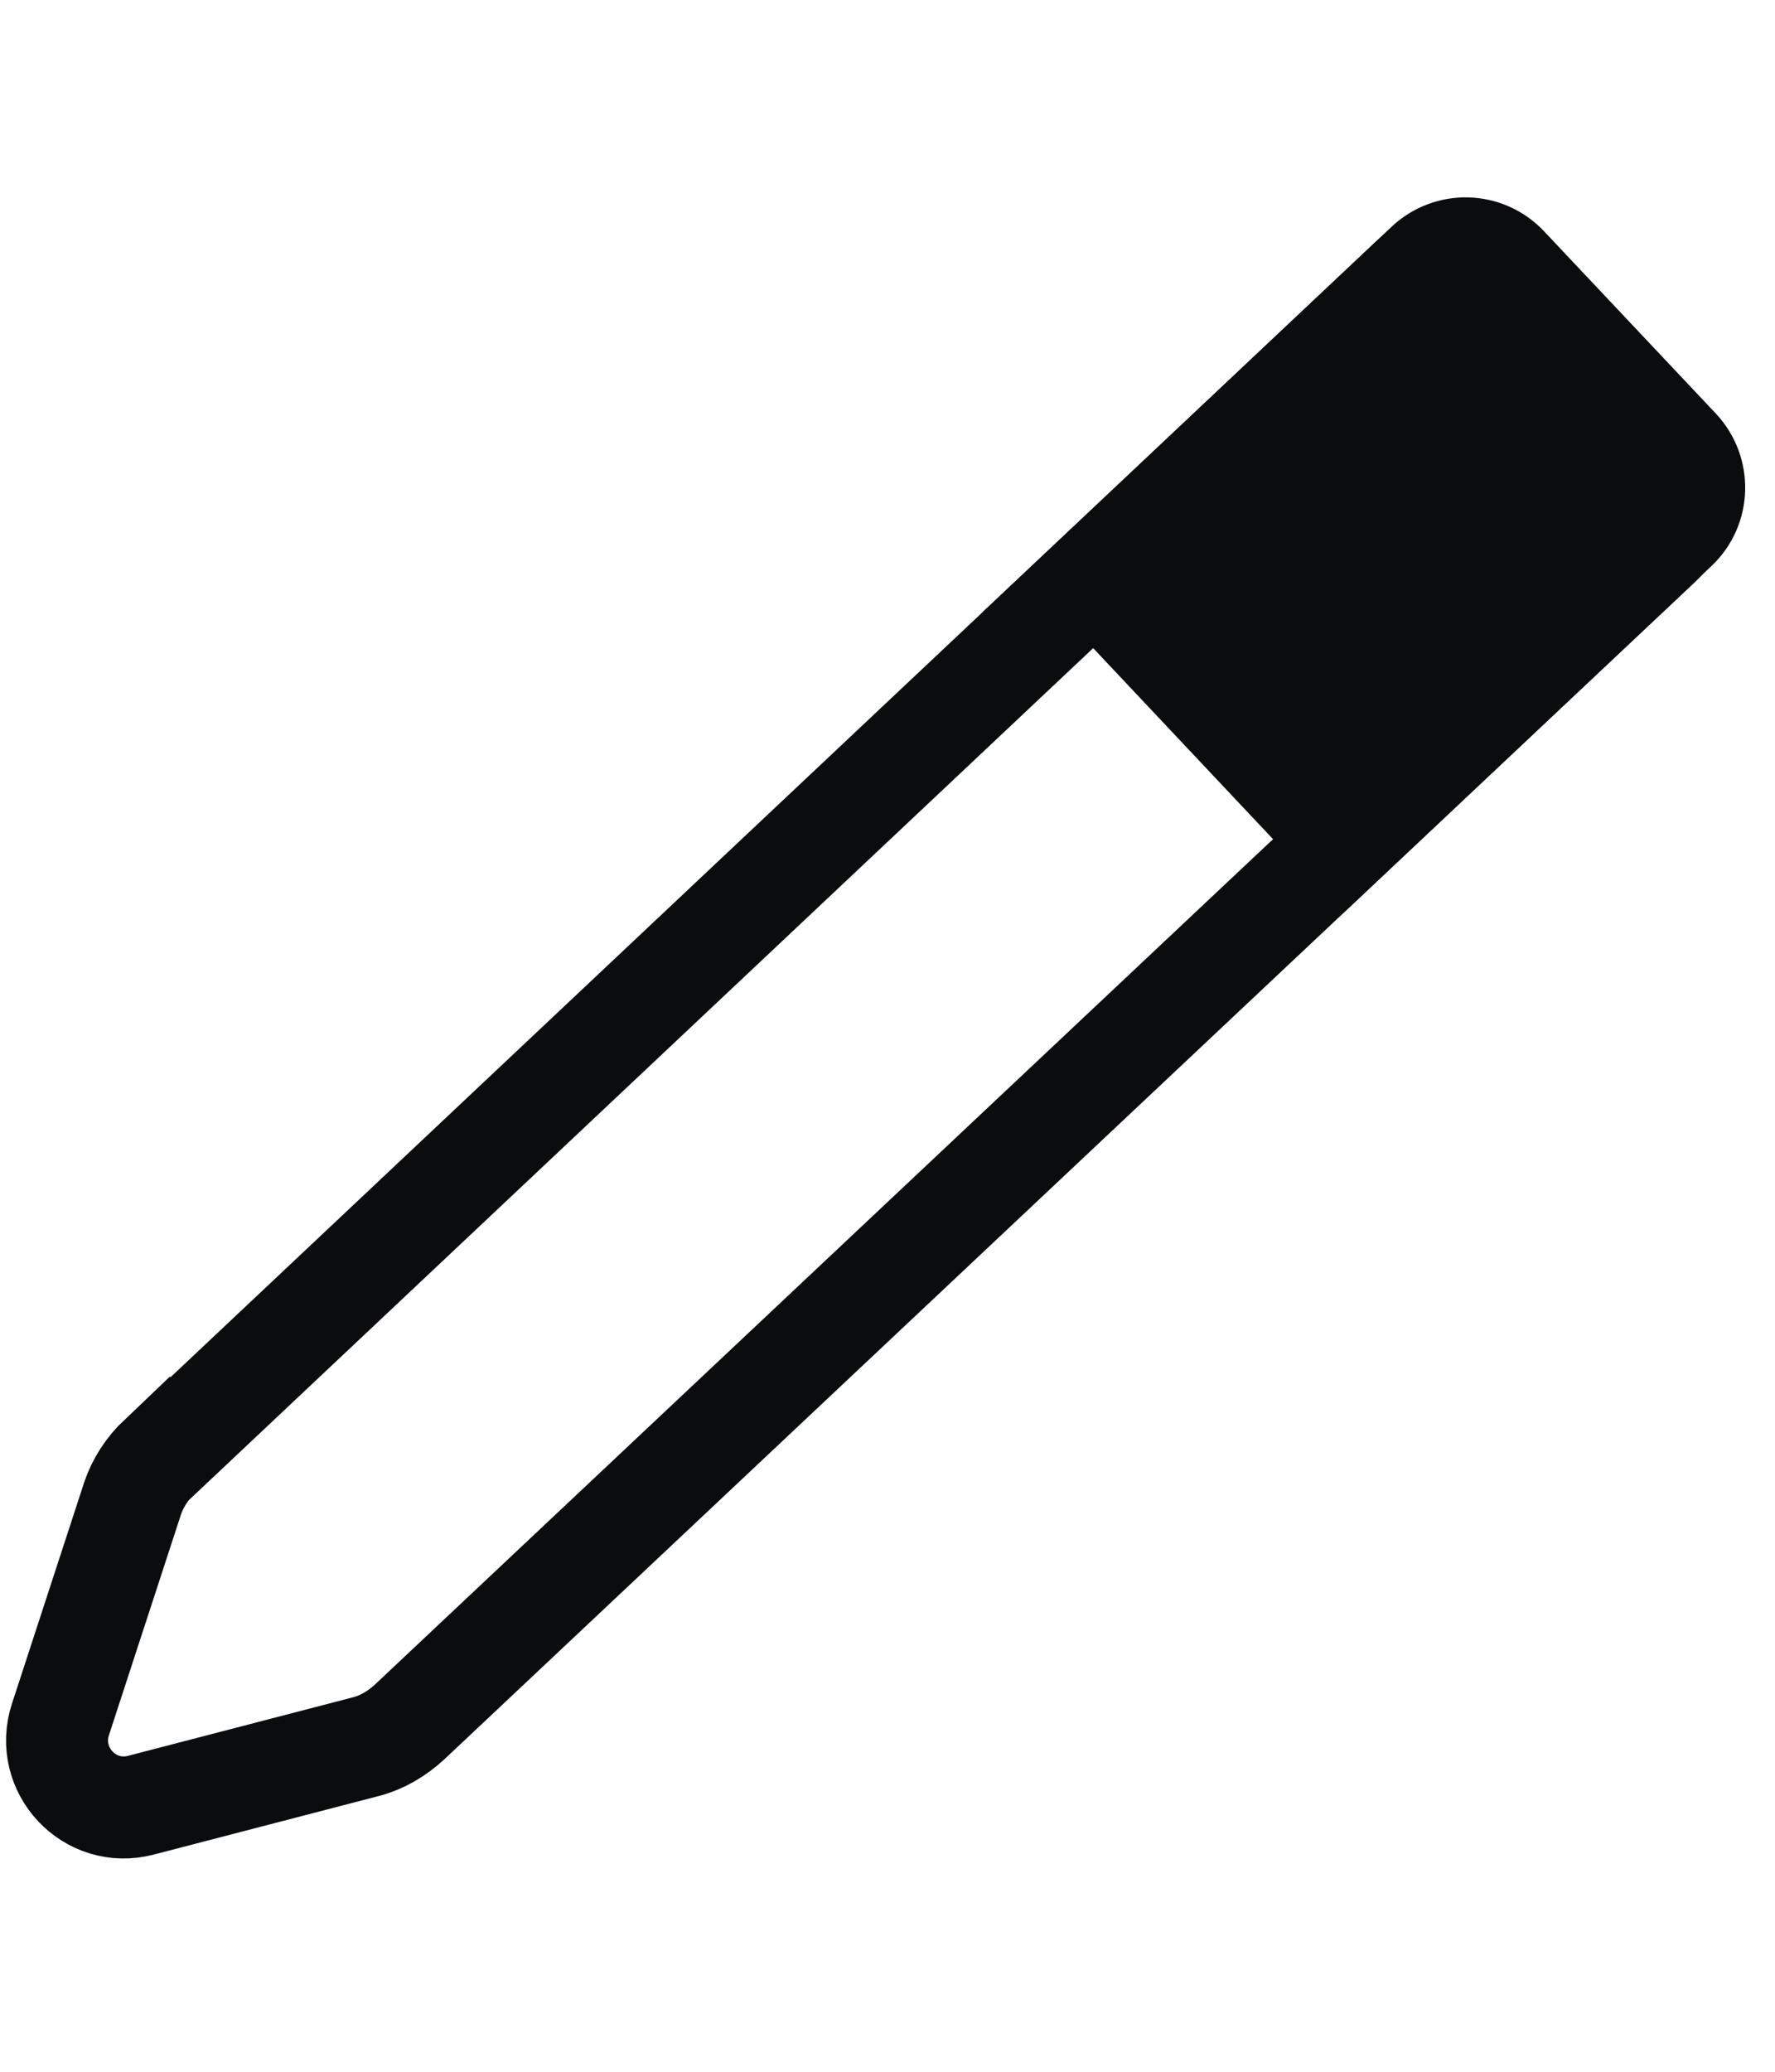 <svg width="24" height="28" viewBox="0 0 24 28" fill="none" xmlns="http://www.w3.org/2000/svg">
<path d="M2.167 19.691L19.062 3.781C19.495 3.371 20.082 3.296 20.372 3.604L22.697 6.069C22.987 6.378 22.874 6.96 22.441 7.369L5.54 23.271C5.367 23.431 5.164 23.55 4.952 23.605L1.907 24.397C1.212 24.58 0.596 23.922 0.817 23.239L1.793 20.25C1.862 20.045 1.987 19.849 2.162 19.683L2.167 19.691Z" stroke="#0B0C0E" stroke-width="1.379" stroke-miterlimit="10"/>
<path d="M14.807 7.788L19.288 3.567C19.596 3.276 20.083 3.289 20.374 3.597L22.698 6.062C22.988 6.371 22.976 6.858 22.667 7.149L18.187 11.37L14.814 7.789L14.807 7.788Z" fill="#0B0C0E" stroke="#0B0C0E" stroke-width="1.379" stroke-miterlimit="10"/>
</svg>
